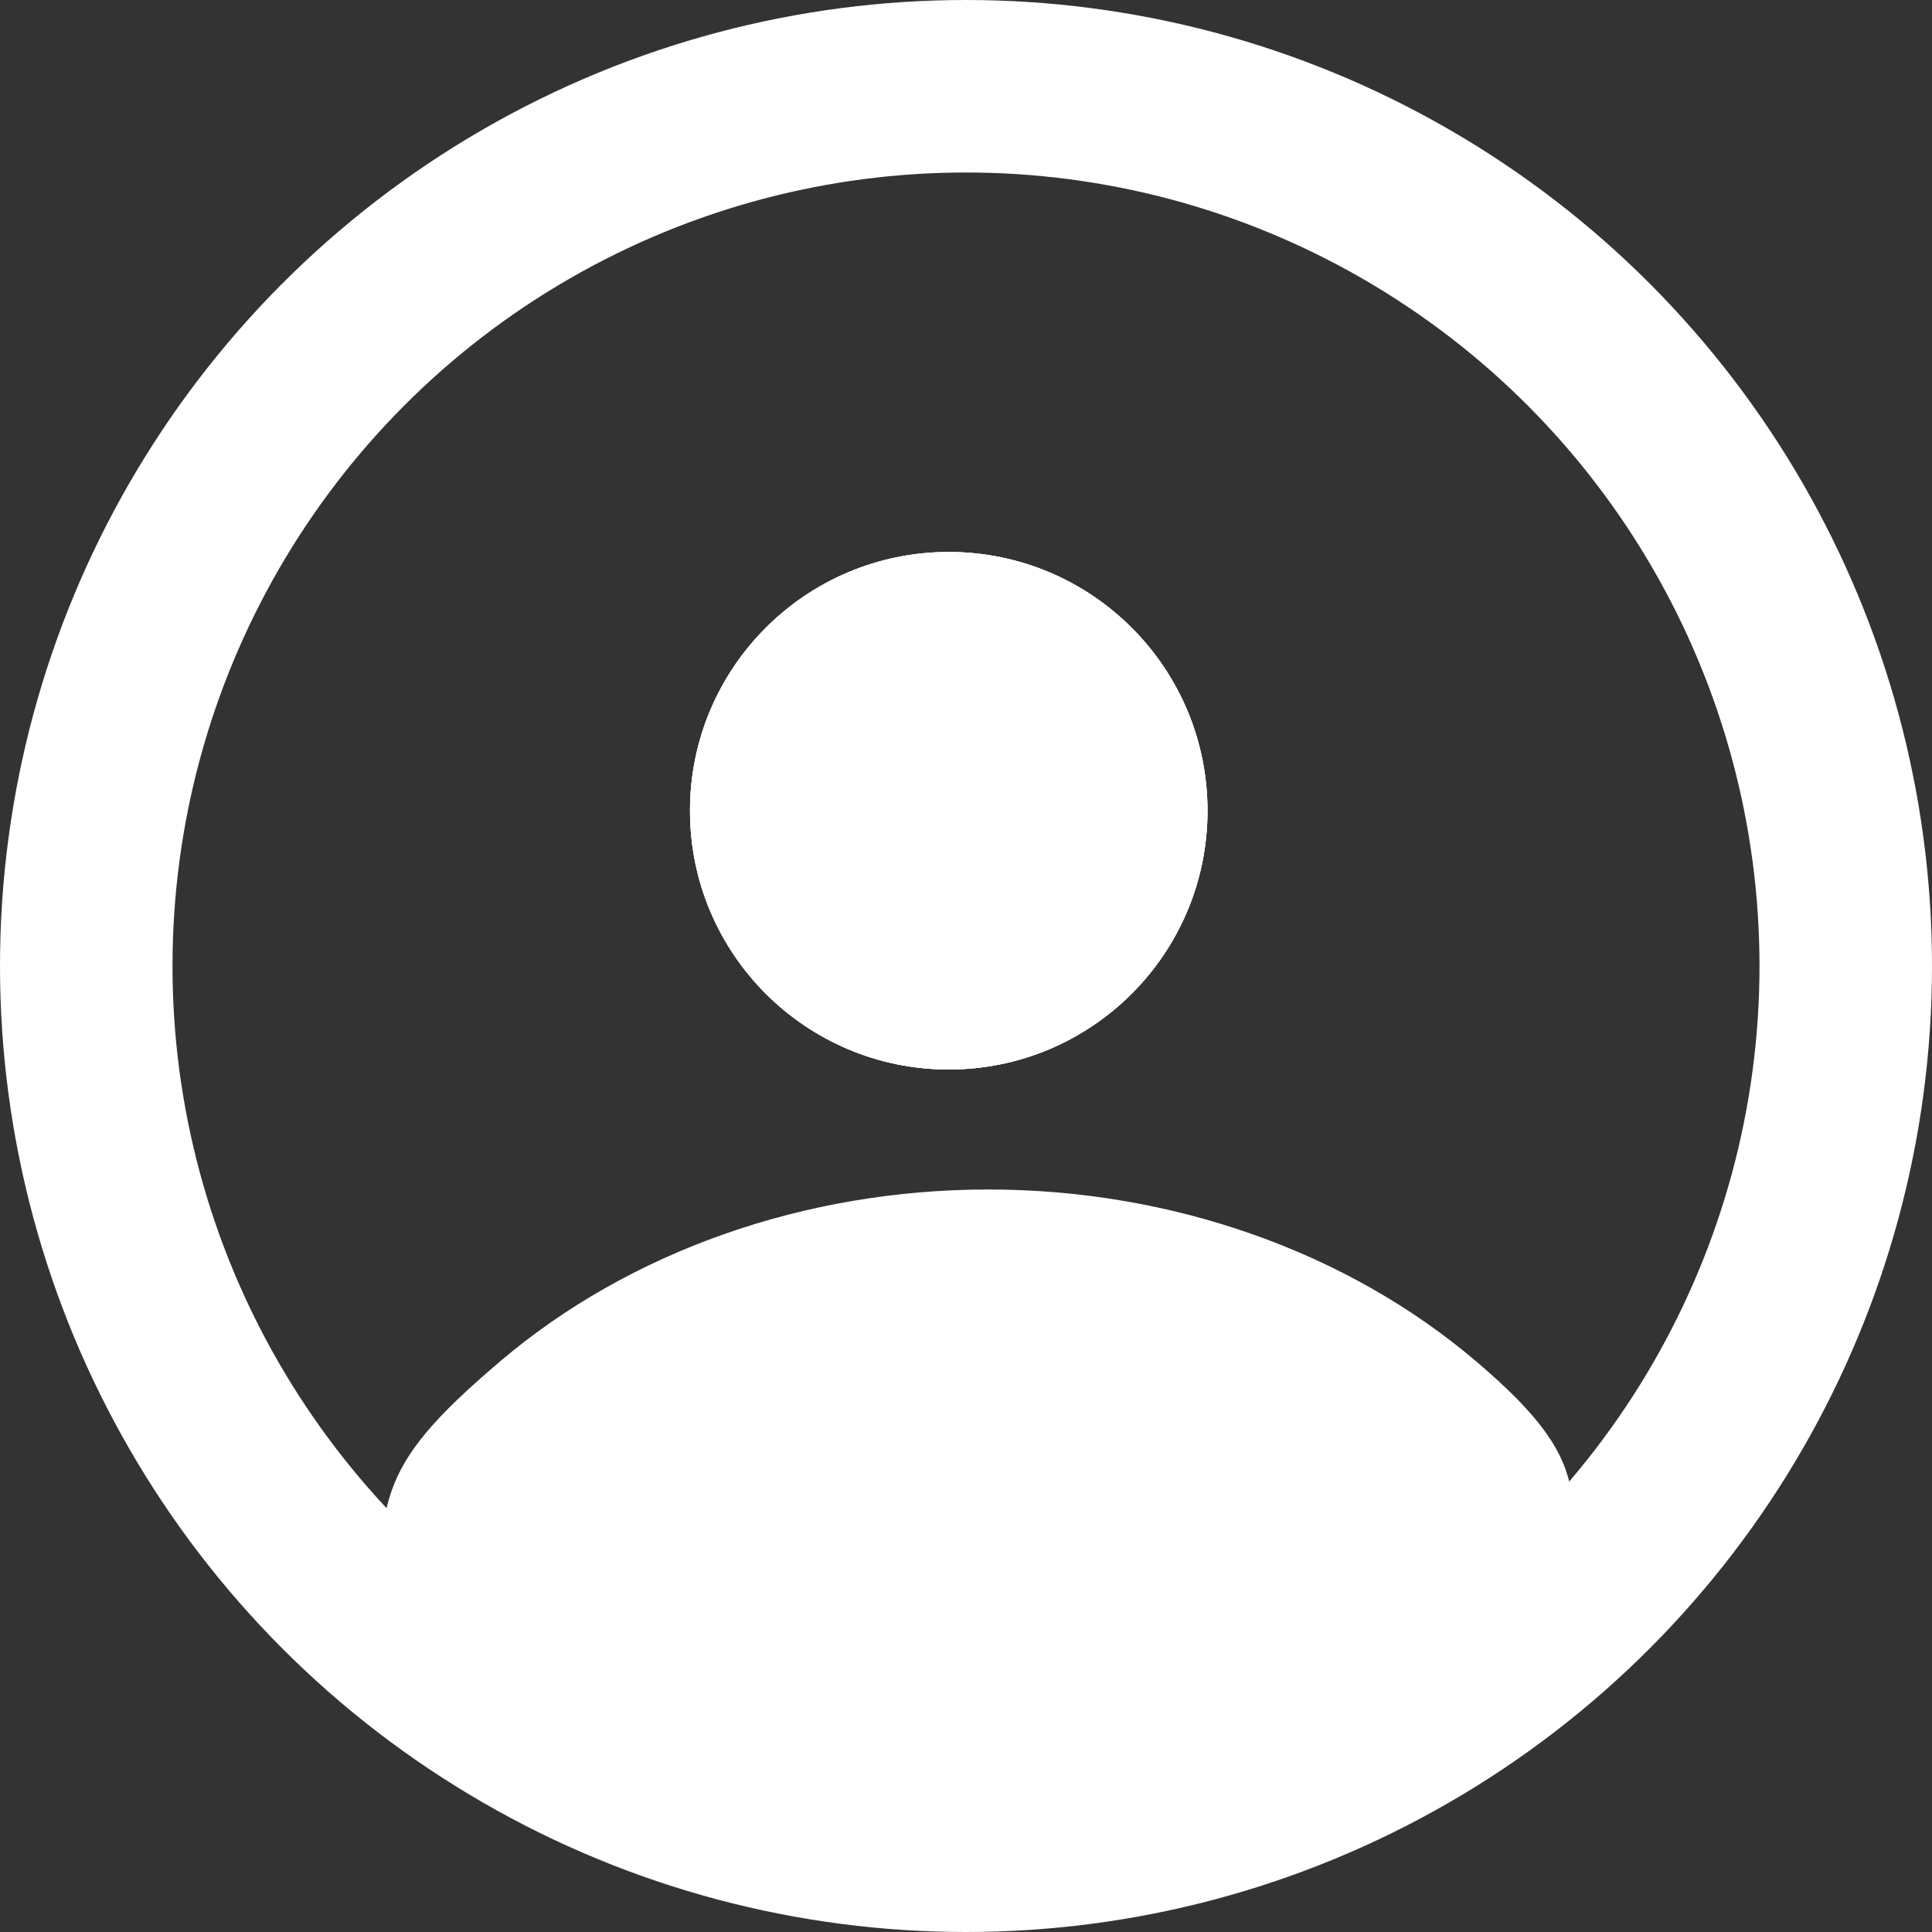 <svg width="56" height="56" viewBox="0 0 56 56" fill="none" xmlns="http://www.w3.org/2000/svg">
<rect x="0" y="0" width="56" height="56" fill="#333333" stroke="none"/>
<path d="M45.5 48C45.5 43.491 46.535 42.645 42.784 39.457C39.033 36.269 33.946 34.478 28.642 34.478C23.338 34.478 18.251 36.269 14.5 39.457C10.749 42.645 11 43.491 11 48L28.642 53.5L45.5 48Z" fill="white"/>
<circle cx="28" cy="28" r="25.5" stroke="white" stroke-width="5"/>
<circle cx="27.5" cy="23.5" r="7.5" fill="white"/>
<circle cx="27.5" cy="23.5" r="7.5" fill="white"/>
<circle cx="27.5" cy="23.5" r="7.5" fill="white"/>
</svg>
